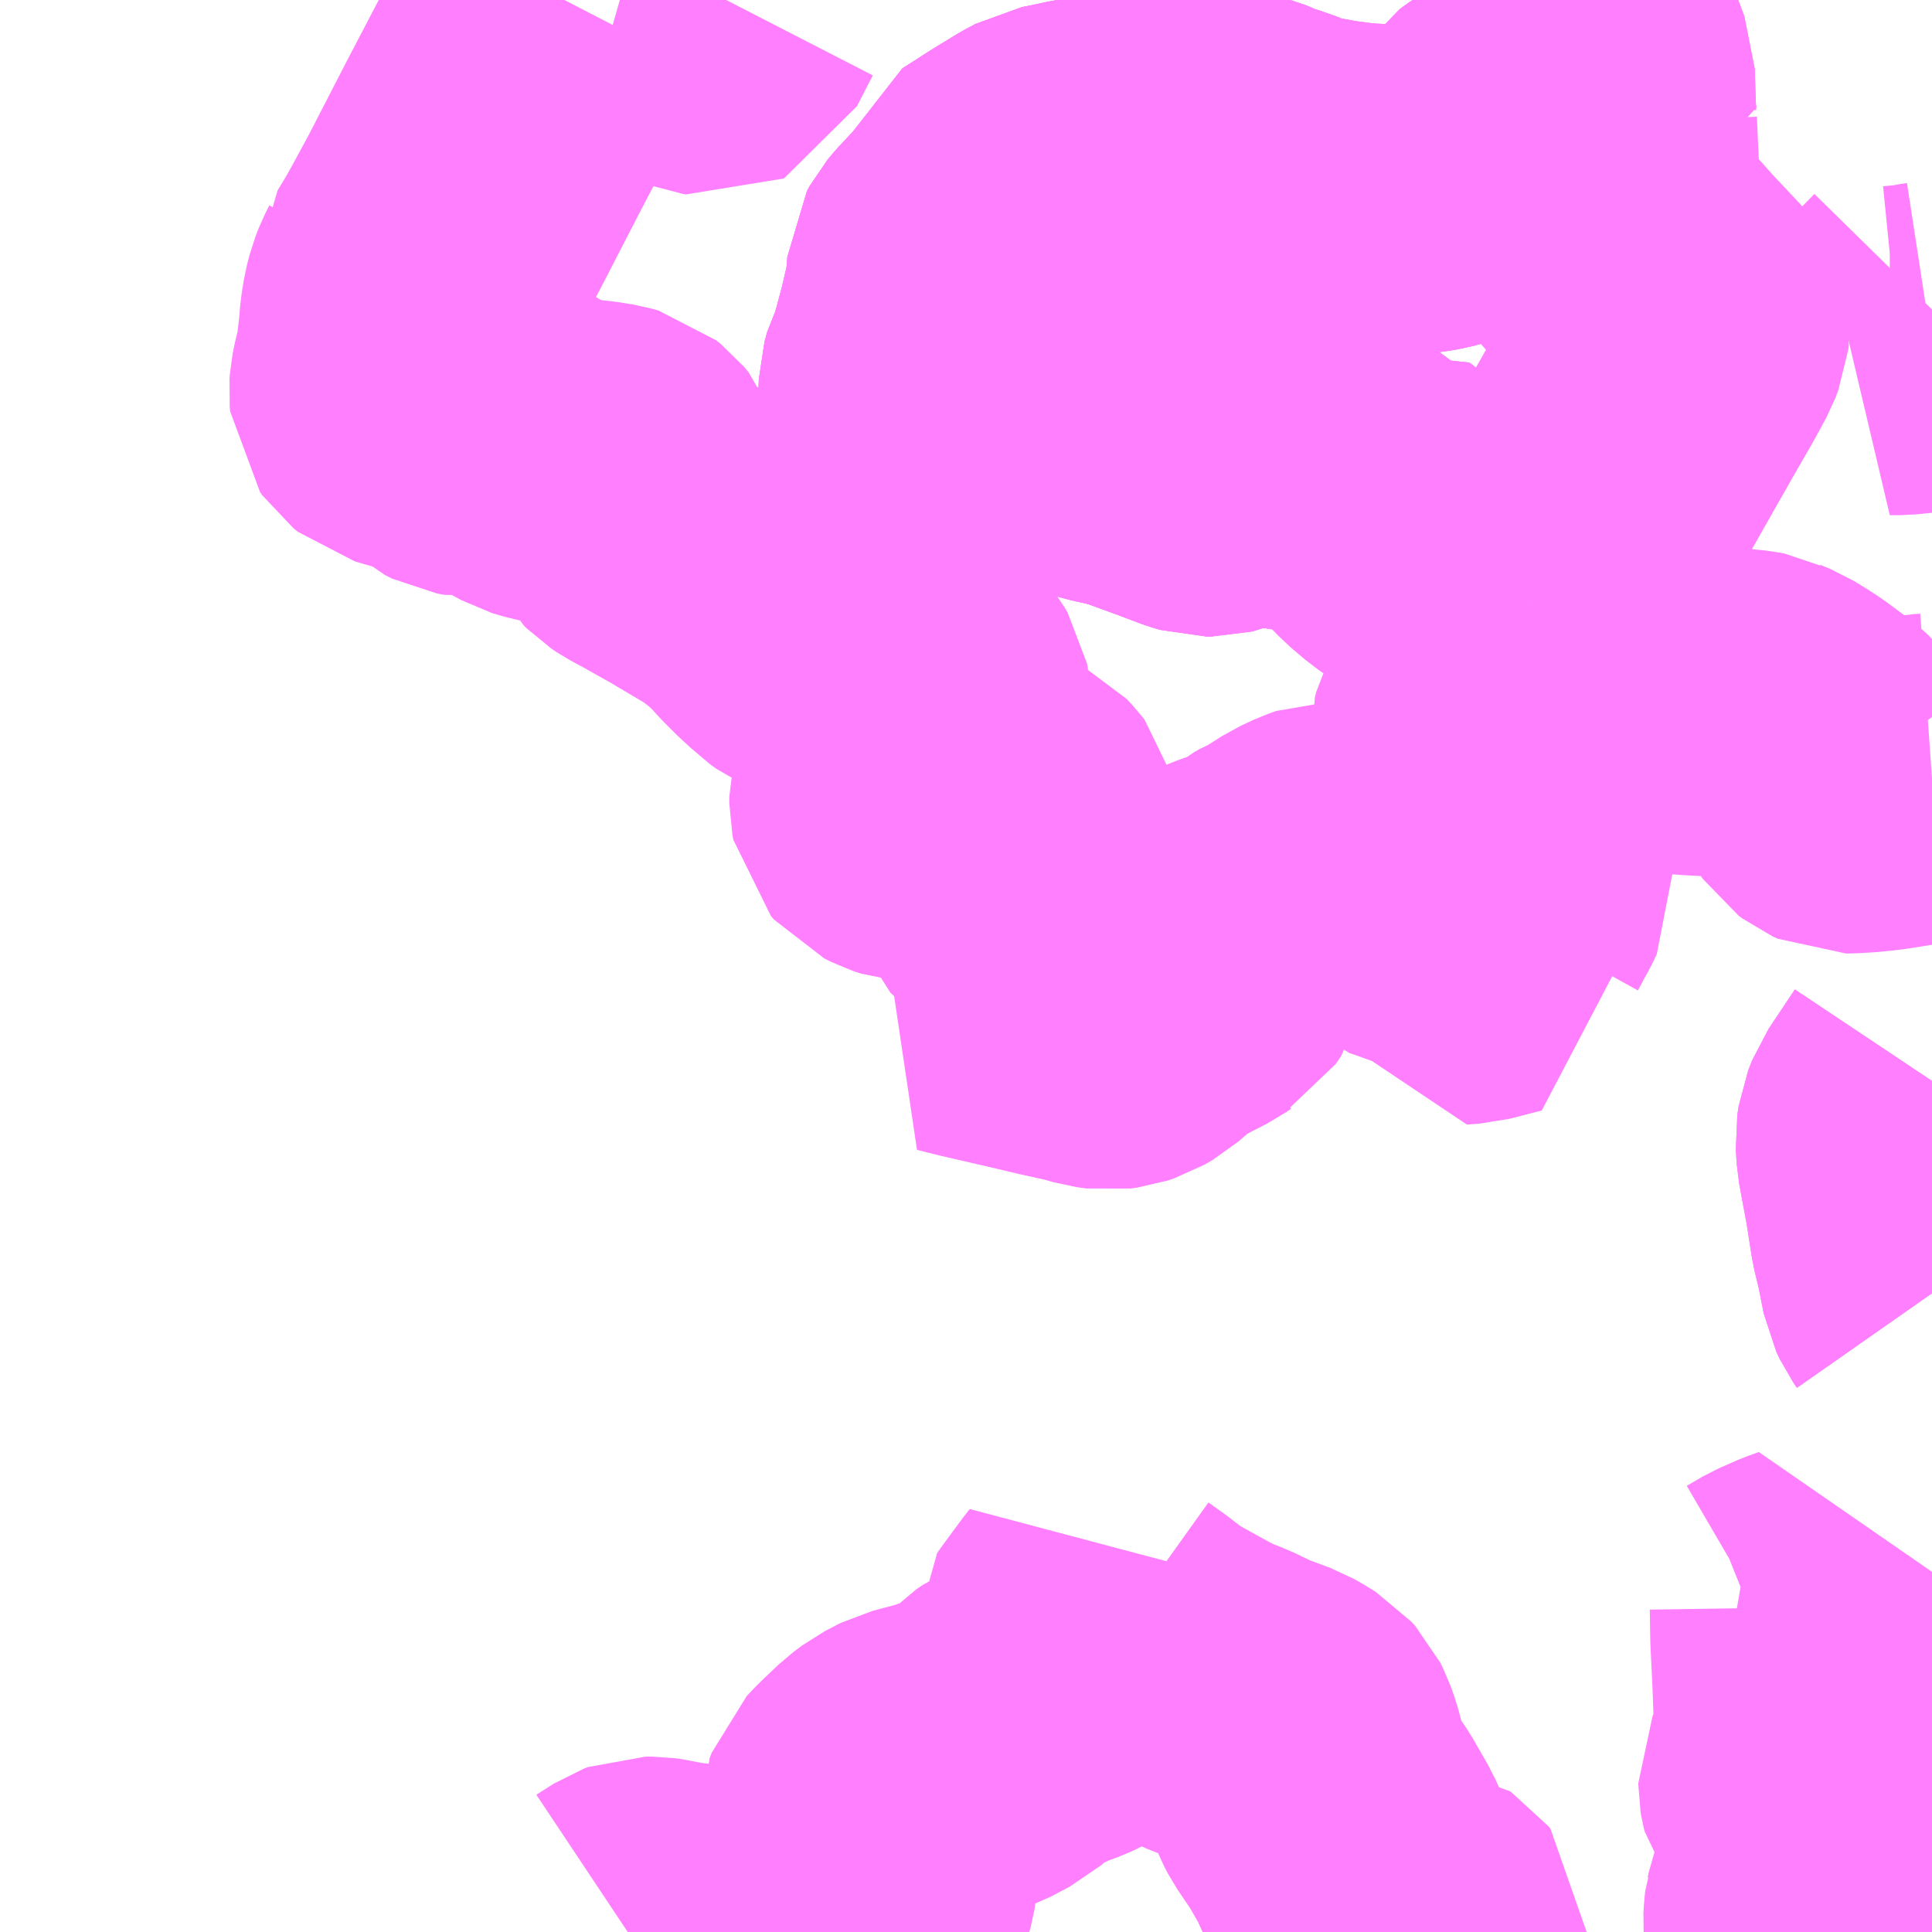 <?xml version="1.0" encoding="UTF-8"?>
<svg  xmlns="http://www.w3.org/2000/svg" xmlns:xlink="http://www.w3.org/1999/xlink" xmlns:go="http://purl.org/svgmap/profile" property="N07_001,N07_002,N07_003,N07_004,N07_005,N07_006,N07_007" viewBox="13816.406 -3678.223 4.395 4.395" go:dataArea="13816.40625 -3678.22265625 4.39453125 4.39453125" >
<globalCoordinateSystem srsName="http://purl.org/crs/84" transform="matrix(100.0,0.0,0.0,-100.0,0.0,0.0)" />
<defs>
 <g id="p0" >
  <circle cx="0.0" cy="0.0" r="3" stroke="green" stroke-width="0.75" vector-effect="non-scaling-stroke" />
 </g>
</defs>
<g fill="none" fill-rule="evenodd" stroke="#FF00FF" stroke-width="0.75" opacity="0.5" vector-effect="non-scaling-stroke" stroke-linejoin="bevel" >
<path content="1,長電バス（株）,黒姫駅～板橋～稲付中央_01_on,4.5,4.5,3.0," xlink:title="1" d="M13819.961,-3678.223L13819.969,-3678.199L13820.011,-3678.086L13820.023,-3678.054L13820.026,-3677.961L13820.028,-3677.941L13820.017,-3677.941L13819.979,-3677.938L13819.922,-3677.932L13819.888,-3677.925L13819.868,-3677.921L13819.837,-3677.915L13819.829,-3677.912L13819.823,-3677.908L13819.815,-3677.902L13819.808,-3677.892L13819.778,-3677.86L13819.749,-3677.833L13819.73,-3677.821L13819.701,-3677.809L13819.674,-3677.802L13819.659,-3677.798L13819.634,-3677.794L13819.612,-3677.792L13819.57,-3677.792L13819.545,-3677.793L13819.532,-3677.794L13819.509,-3677.795L13819.48,-3677.798L13819.465,-3677.8L13819.434,-3677.804L13819.39,-3677.812L13819.359,-3677.818L13819.327,-3677.829L13819.303,-3677.839L13819.272,-3677.848L13819.257,-3677.854L13819.244,-3677.86L13819.23,-3677.866L13819.218,-3677.869L13819.196,-3677.873L13819.168,-3677.88L13819.149,-3677.884L13819.135,-3677.885L13819.111,-3677.884L13819.097,-3677.884L13819.057,-3677.885L13819.034,-3677.886L13819.017,-3677.885L13819.004,-3677.882L13818.986,-3677.878L13818.964,-3677.872L13818.939,-3677.866L13818.905,-3677.858L13818.866,-3677.852L13818.829,-3677.844L13818.804,-3677.839L13818.793,-3677.833L13818.778,-3677.825L13818.724,-3677.792L13818.682,-3677.765L13818.66,-3677.751L13818.658,-3677.745L13818.657,-3677.727L13818.654,-3677.713L13818.65,-3677.7L13818.639,-3677.686L13818.614,-3677.661L13818.587,-3677.632L13818.577,-3677.62L13818.571,-3677.609L13818.569,-3677.584L13818.569,-3677.567L13818.549,-3677.481L13818.547,-3677.473L13818.533,-3677.421L13818.523,-3677.388L13818.513,-3677.369L13818.507,-3677.347L13818.506,-3677.318L13818.505,-3677.307L13818.52,-3677.305L13818.538,-3677.301L13818.567,-3677.294L13818.59,-3677.288L13818.63,-3677.285L13818.686,-3677.278L13818.729,-3677.271L13818.769,-3677.261L13818.815,-3677.246L13818.846,-3677.245L13818.873,-3677.238L13818.931,-3677.222L13818.976,-3677.212L13818.988,-3677.209L13819.084,-3677.174L13819.134,-3677.155L13819.151,-3677.15L13819.161,-3677.15L13819.169,-3677.152L13819.177,-3677.155L13819.189,-3677.159L13819.202,-3677.166L13819.217,-3677.171L13819.229,-3677.174L13819.256,-3677.173L13819.296,-3677.169L13819.326,-3677.167L13819.37,-3677.16L13819.393,-3677.156L13819.415,-3677.15L13819.435,-3677.137L13819.489,-3677.097L13819.507,-3677.08L13819.533,-3677.091L13819.543,-3677.084L13819.55,-3677.075"/>
<path content="1,長電バス（株）,黒姫駅～板橋～稲付中央_02_on,4.5,4.5,3.0," xlink:title="1" d="M13819.961,-3678.223L13819.969,-3678.199L13820.011,-3678.086L13820.023,-3678.054L13820.026,-3677.961L13820.028,-3677.941L13820.017,-3677.941L13819.979,-3677.938L13819.922,-3677.932L13819.888,-3677.925L13819.868,-3677.921L13819.837,-3677.915L13819.829,-3677.912L13819.823,-3677.908L13819.815,-3677.902L13819.808,-3677.892L13819.778,-3677.86L13819.749,-3677.833L13819.73,-3677.821L13819.701,-3677.809L13819.674,-3677.802L13819.659,-3677.798L13819.634,-3677.794L13819.612,-3677.792L13819.57,-3677.792L13819.545,-3677.793L13819.532,-3677.794L13819.509,-3677.795L13819.48,-3677.798L13819.465,-3677.8L13819.434,-3677.804L13819.39,-3677.812L13819.359,-3677.818L13819.327,-3677.829L13819.303,-3677.839L13819.272,-3677.848L13819.257,-3677.854L13819.244,-3677.86L13819.23,-3677.866L13819.218,-3677.869L13819.196,-3677.873L13819.168,-3677.88L13819.149,-3677.884L13819.135,-3677.885L13819.111,-3677.884L13819.097,-3677.884L13819.057,-3677.885L13819.034,-3677.886L13819.017,-3677.885L13819.004,-3677.882L13818.986,-3677.878L13818.964,-3677.872L13818.939,-3677.866L13818.905,-3677.858L13818.866,-3677.852L13818.829,-3677.844L13818.804,-3677.839L13818.793,-3677.833L13818.778,-3677.825L13818.724,-3677.792L13818.682,-3677.765L13818.66,-3677.751L13818.658,-3677.745L13818.657,-3677.727L13818.654,-3677.713L13818.65,-3677.7L13818.639,-3677.686L13818.614,-3677.661L13818.587,-3677.632L13818.577,-3677.62L13818.571,-3677.609L13818.569,-3677.584L13818.569,-3677.567L13818.549,-3677.481L13818.547,-3677.473L13818.533,-3677.421L13818.523,-3677.388L13818.513,-3677.369L13818.507,-3677.347L13818.506,-3677.318L13818.505,-3677.307L13818.52,-3677.305L13818.538,-3677.301L13818.567,-3677.294L13818.59,-3677.288L13818.63,-3677.285L13818.686,-3677.278L13818.729,-3677.271L13818.769,-3677.261L13818.815,-3677.246L13818.846,-3677.245L13818.873,-3677.238L13818.931,-3677.222L13818.976,-3677.212L13818.988,-3677.209L13819.084,-3677.174L13819.134,-3677.155L13819.151,-3677.15L13819.161,-3677.15L13819.169,-3677.152L13819.177,-3677.155L13819.189,-3677.159L13819.202,-3677.166L13819.217,-3677.171L13819.229,-3677.174L13819.256,-3677.173L13819.296,-3677.169L13819.326,-3677.167L13819.37,-3677.16L13819.393,-3677.156L13819.415,-3677.15L13819.435,-3677.137L13819.489,-3677.097L13819.507,-3677.08L13819.533,-3677.091L13819.543,-3677.084L13819.55,-3677.075"/>
<path content="3,信濃町,富士里方面,0.4,0.0,0.0," xlink:title="3" d="M13819.891,-3676.849L13819.877,-3676.852L13819.849,-3676.863L13819.81,-3676.882L13819.779,-3676.899L13819.757,-3676.913L13819.722,-3676.938L13819.703,-3676.954L13819.687,-3676.969L13819.678,-3676.976L13819.664,-3676.983L13819.634,-3676.997L13819.618,-3677.008L13819.585,-3677.036L13819.56,-3677.062L13819.55,-3677.075L13819.543,-3677.084L13819.533,-3677.091L13819.507,-3677.08L13819.489,-3677.097L13819.435,-3677.137L13819.415,-3677.15L13819.393,-3677.156L13819.37,-3677.16L13819.326,-3677.167L13819.296,-3677.169L13819.256,-3677.173L13819.229,-3677.174L13819.217,-3677.171L13819.202,-3677.166L13819.189,-3677.159L13819.177,-3677.155L13819.169,-3677.152L13819.161,-3677.15L13819.151,-3677.15L13819.134,-3677.155L13819.084,-3677.174L13818.988,-3677.209L13818.976,-3677.212L13818.931,-3677.222L13818.873,-3677.238L13818.846,-3677.245L13818.815,-3677.246L13818.769,-3677.261L13818.729,-3677.271L13818.686,-3677.278L13818.63,-3677.285L13818.59,-3677.288L13818.567,-3677.294L13818.538,-3677.301L13818.52,-3677.305L13818.505,-3677.307L13818.506,-3677.318L13818.507,-3677.347L13818.513,-3677.369L13818.523,-3677.388L13818.533,-3677.421L13818.547,-3677.473L13818.549,-3677.481L13818.569,-3677.567L13818.569,-3677.584L13818.571,-3677.609L13818.577,-3677.62L13818.587,-3677.632L13818.614,-3677.661L13818.639,-3677.686L13818.65,-3677.7L13818.654,-3677.713L13818.657,-3677.727L13818.658,-3677.745L13818.66,-3677.751L13818.682,-3677.765L13818.724,-3677.792L13818.778,-3677.825L13818.793,-3677.833L13818.804,-3677.839L13818.829,-3677.844L13818.866,-3677.852L13818.905,-3677.858L13818.939,-3677.866L13818.964,-3677.872L13818.986,-3677.878L13819.004,-3677.882L13819.016,-3677.885L13819.017,-3677.885L13819.034,-3677.886L13819.057,-3677.885L13819.097,-3677.884L13819.111,-3677.884L13819.135,-3677.885L13819.149,-3677.884L13819.168,-3677.88L13819.196,-3677.873L13819.218,-3677.869L13819.23,-3677.866L13819.244,-3677.86L13819.257,-3677.854L13819.272,-3677.848L13819.303,-3677.839L13819.327,-3677.829L13819.359,-3677.818L13819.39,-3677.812L13819.434,-3677.804L13819.465,-3677.8L13819.48,-3677.798L13819.509,-3677.795L13819.532,-3677.794L13819.545,-3677.793L13819.57,-3677.792L13819.612,-3677.792L13819.634,-3677.794L13819.659,-3677.798L13819.674,-3677.802L13819.701,-3677.809L13819.73,-3677.821L13819.749,-3677.833L13819.778,-3677.86L13819.808,-3677.892L13819.815,-3677.902L13819.823,-3677.908L13819.829,-3677.912L13819.837,-3677.915L13819.868,-3677.921L13819.888,-3677.925L13819.922,-3677.932L13819.979,-3677.938L13820.017,-3677.941L13820.028,-3677.941"/>
<path content="3,信濃町,富士里方面,0.4,0.0,0.0," xlink:title="3" d="M13819.891,-3676.849L13819.915,-3676.896L13819.961,-3676.977L13820.037,-3677.109L13820.109,-3677.236L13820.118,-3677.252L13820.163,-3677.331L13820.205,-3677.404L13820.231,-3677.452L13820.238,-3677.47L13820.239,-3677.479L13820.237,-3677.49L13820.229,-3677.501L13820.212,-3677.519L13820.164,-3677.57L13820.106,-3677.635L13820.103,-3677.641L13820.056,-3677.687L13820.044,-3677.703L13820.039,-3677.714L13820.037,-3677.724L13820.036,-3677.736L13820.034,-3677.806L13820.033,-3677.828L13820.028,-3677.941"/>
<path content="3,信濃町,富士里方面,0.4,0.0,0.0," xlink:title="3" d="M13819.891,-3676.849L13819.886,-3676.837L13819.882,-3676.823L13819.884,-3676.81L13819.889,-3676.781L13819.901,-3676.728L13819.904,-3676.703L13819.902,-3676.688L13819.898,-3676.68L13819.886,-3676.665L13819.871,-3676.65L13819.831,-3676.622L13819.799,-3676.598L13819.781,-3676.583L13819.771,-3676.571L13819.764,-3676.558L13819.761,-3676.546L13819.762,-3676.533L13819.763,-3676.522L13819.768,-3676.511L13819.775,-3676.504L13819.787,-3676.495L13819.81,-3676.482L13819.829,-3676.468L13819.839,-3676.455L13819.845,-3676.44L13819.848,-3676.423L13819.85,-3676.407L13819.85,-3676.387L13819.845,-3676.359L13819.843,-3676.352L13819.838,-3676.337L13819.832,-3676.316L13819.83,-3676.291L13819.831,-3676.272L13819.834,-3676.247L13819.836,-3676.213L13819.827,-3676.194L13819.815,-3676.173L13819.809,-3676.161L13819.804,-3676.152L13819.8,-3676.135L13819.801,-3676.119L13819.806,-3676.098L13819.82,-3676.06L13819.746,-3676.041L13819.717,-3676.039L13819.712,-3676.054L13819.704,-3676.085L13819.692,-3676.115L13819.683,-3676.134L13819.674,-3676.146L13819.657,-3676.161L13819.627,-3676.172L13819.598,-3676.182L13819.59,-3676.19L13819.582,-3676.201L13819.557,-3676.255L13819.549,-3676.271L13819.52,-3676.26L13819.5,-3676.254L13819.485,-3676.25L13819.473,-3676.25L13819.46,-3676.251L13819.444,-3676.252L13819.434,-3676.252L13819.417,-3676.246L13819.387,-3676.232L13819.354,-3676.211L13819.335,-3676.199L13819.322,-3676.194L13819.308,-3676.186L13819.298,-3676.178L13819.285,-3676.167L13819.278,-3676.164L13819.256,-3676.155L13819.224,-3676.145L13819.203,-3676.137L13819.188,-3676.129L13819.173,-3676.118L13819.163,-3676.103L13819.152,-3676.081L13819.148,-3676.057L13819.148,-3676.042L13819.145,-3676.029L13819.133,-3676.011L13819.128,-3676.008L13819.118,-3676.001L13819.071,-3675.977L13819.04,-3675.959L13819.008,-3675.937L13818.993,-3675.923L13818.977,-3675.909L13818.958,-3675.898L13818.943,-3675.893L13818.928,-3675.891L13818.906,-3675.894L13818.875,-3675.903L13818.807,-3675.918L13818.748,-3675.932L13818.631,-3675.959L13818.583,-3675.971L13818.593,-3675.977L13818.605,-3675.987L13818.625,-3676.009L13818.627,-3676.014L13818.635,-3676.029L13818.646,-3676.054L13818.657,-3676.077L13818.672,-3676.094L13818.69,-3676.114L13818.703,-3676.131L13818.716,-3676.151L13818.722,-3676.166L13818.724,-3676.185L13818.724,-3676.202L13818.723,-3676.206L13818.719,-3676.212L13818.71,-3676.22L13818.695,-3676.232L13818.684,-3676.242L13818.68,-3676.255L13818.677,-3676.264L13818.679,-3676.277L13818.685,-3676.288L13818.696,-3676.301L13818.706,-3676.317L13818.714,-3676.331L13818.717,-3676.343L13818.714,-3676.355L13818.707,-3676.364L13818.694,-3676.378L13818.678,-3676.386L13818.653,-3676.393L13818.624,-3676.397L13818.589,-3676.395L13818.565,-3676.393L13818.555,-3676.387L13818.538,-3676.375L13818.529,-3676.371L13818.513,-3676.365L13818.496,-3676.363L13818.483,-3676.364L13818.465,-3676.37L13818.449,-3676.378L13818.442,-3676.386L13818.44,-3676.396L13818.44,-3676.41L13818.447,-3676.438L13818.466,-3676.494L13818.481,-3676.531L13818.503,-3676.589L13818.51,-3676.61L13818.513,-3676.63L13818.511,-3676.64L13818.504,-3676.652L13818.488,-3676.673L13818.473,-3676.685L13818.456,-3676.696L13818.432,-3676.707L13818.382,-3676.726L13818.3,-3676.758L13818.254,-3676.779L13818.24,-3676.789L13818.228,-3676.801L13818.21,-3676.817L13818.181,-3676.846L13818.163,-3676.866L13818.138,-3676.891L13818.109,-3676.915L13818.09,-3676.929L13818.085,-3676.934L13817.982,-3676.995L13817.909,-3677.036L13817.881,-3677.051L13817.869,-3677.059L13817.863,-3677.065L13817.854,-3677.082L13817.842,-3677.099L13817.826,-3677.122L13817.821,-3677.136L13817.811,-3677.148L13817.801,-3677.156L13817.787,-3677.16L13817.756,-3677.165L13817.717,-3677.169L13817.677,-3677.176L13817.648,-3677.183L13817.635,-3677.187L13817.613,-3677.199L13817.587,-3677.215L13817.553,-3677.235L13817.532,-3677.247L13817.525,-3677.249L13817.517,-3677.247L13817.502,-3677.242L13817.483,-3677.239L13817.466,-3677.242L13817.45,-3677.25L13817.43,-3677.268L13817.419,-3677.277L13817.407,-3677.282L13817.373,-3677.29L13817.342,-3677.299L13817.318,-3677.306L13817.308,-3677.314L13817.303,-3677.321L13817.302,-3677.332L13817.303,-3677.345L13817.307,-3677.365L13817.314,-3677.391L13817.317,-3677.409L13817.323,-3677.461L13817.326,-3677.496L13817.331,-3677.527L13817.337,-3677.55L13817.344,-3677.568L13817.354,-3677.588L13817.354,-3677.589L13817.361,-3677.6L13817.382,-3677.635L13817.401,-3677.669L13817.44,-3677.741L13817.525,-3677.906L13817.629,-3678.105L13817.69,-3678.223M13817.816,-3678.223L13817.83,-3678.219L13817.861,-3678.213L13817.883,-3678.207L13817.904,-3678.2L13817.933,-3678.186L13817.977,-3678.167L13818.013,-3678.153L13818.02,-3678.152L13818.022,-3678.153L13818.058,-3678.223"/>
<path content="3,信濃町,富士里方面,0.4,0.0,0.0," xlink:title="3" d="M13820.028,-3677.941L13820.026,-3677.961"/>
<path content="3,信濃町,富士里方面,0.4,0.0,0.0," xlink:title="3" d="M13820.801,-3677.519L13820.745,-3677.462L13820.715,-3677.431L13820.705,-3677.426L13820.727,-3677.426L13820.767,-3677.43L13820.788,-3677.434L13820.801,-3677.436M13820.801,-3676.453L13820.787,-3676.452L13820.735,-3676.443L13820.684,-3676.435L13820.646,-3676.431L13820.613,-3676.429L13820.605,-3676.429L13820.594,-3676.434L13820.586,-3676.44L13820.574,-3676.457L13820.54,-3676.501L13820.527,-3676.513L13820.496,-3676.536L13820.473,-3676.553L13820.453,-3676.566L13820.427,-3676.582L13820.405,-3676.591L13820.397,-3676.595L13820.381,-3676.598L13820.328,-3676.603L13820.267,-3676.606L13820.208,-3676.61L13820.188,-3676.613L13820.178,-3676.616L13820.167,-3676.623L13820.145,-3676.641L13820.136,-3676.649L13820.109,-3676.685L13820.104,-3676.693L13820.098,-3676.702L13820.09,-3676.709L13820.084,-3676.713L13820.082,-3676.714L13820.063,-3676.723L13820.038,-3676.734L13820.023,-3676.744L13820.008,-3676.757L13819.988,-3676.777L13819.956,-3676.805L13819.904,-3676.843L13819.891,-3676.849"/>
<path content="3,飯綱町,国道線_01_on,5.0,0.0,0.0," xlink:title="3" d="M13820.801,-3675.764L13820.795,-3675.755L13820.767,-3675.713L13820.741,-3675.674L13820.732,-3675.651L13820.729,-3675.631L13820.731,-3675.599L13820.749,-3675.502L13820.762,-3675.419L13820.773,-3675.374L13820.786,-3675.308L13820.794,-3675.291L13820.801,-3675.281"/>
<path content="3,飯綱町,国道線_02_on,5.0,0.0,0.0," xlink:title="3" d="M13820.801,-3675.764L13820.795,-3675.755L13820.767,-3675.713L13820.741,-3675.674L13820.732,-3675.651L13820.729,-3675.631L13820.731,-3675.599L13820.749,-3675.502L13820.762,-3675.419L13820.773,-3675.374L13820.786,-3675.308L13820.794,-3675.291L13820.801,-3675.281"/>
<path content="3,飯綱町,地蔵久保線,3.0,0.0,0.0," xlink:title="3" d="M13820.522,-3673.828L13820.52,-3673.837L13820.519,-3673.85L13820.52,-3673.868L13820.521,-3673.876L13820.522,-3673.879L13820.524,-3673.889L13820.527,-3673.897L13820.531,-3673.904L13820.574,-3673.97L13820.634,-3674.063L13820.634,-3674.07L13820.634,-3674.085L13820.625,-3674.111L13820.623,-3674.123L13820.625,-3674.148L13820.63,-3674.174L13820.63,-3674.208L13820.627,-3674.214L13820.623,-3674.218L13820.62,-3674.22L13820.614,-3674.222L13820.609,-3674.221L13820.6,-3674.219L13820.593,-3674.213L13820.587,-3674.203L13820.575,-3674.181L13820.555,-3674.149L13820.55,-3674.144L13820.543,-3674.139L13820.532,-3674.133L13820.526,-3674.135L13820.521,-3674.137L13820.517,-3674.14L13820.514,-3674.144L13820.511,-3674.148L13820.509,-3674.156L13820.508,-3674.162L13820.508,-3674.167L13820.512,-3674.176L13820.524,-3674.194L13820.531,-3674.205L13820.54,-3674.22L13820.543,-3674.227L13820.544,-3674.272L13820.544,-3674.286L13820.54,-3674.395L13820.535,-3674.5L13820.534,-3674.567L13820.509,-3674.558L13820.468,-3674.54L13820.432,-3674.519L13820.407,-3674.509L13820.398,-3674.508L13820.394,-3674.508L13820.371,-3674.508L13820.348,-3674.512"/>
<path content="3,飯綱町,飯綱温泉線,4.0,0.0,0.0," xlink:title="3" d="M13819.64,-3673.828L13819.64,-3673.829L13819.636,-3673.834L13819.633,-3673.836L13819.625,-3673.837L13819.62,-3673.836L13819.618,-3673.833L13819.616,-3673.829L13819.616,-3673.828M13819.562,-3673.828L13819.554,-3673.861L13819.547,-3673.88L13819.538,-3673.892L13819.521,-3673.911L13819.507,-3673.935L13819.493,-3673.961L13819.466,-3674.021L13819.431,-3674.082L13819.395,-3674.135L13819.386,-3674.152L13819.379,-3674.17L13819.361,-3674.238L13819.353,-3674.261L13819.347,-3674.273L13819.338,-3674.283L13819.317,-3674.296L13819.301,-3674.305L13819.239,-3674.328L13819.187,-3674.353L13819.153,-3674.366L13819.119,-3674.383L13819.05,-3674.421L13819.016,-3674.441L13818.972,-3674.475L13818.937,-3674.5L13818.925,-3674.514L13818.918,-3674.524L13818.913,-3674.537L13818.91,-3674.546L13818.909,-3674.553L13818.908,-3674.56L13818.894,-3674.542L13818.852,-3674.485L13818.845,-3674.475L13818.846,-3674.459L13818.853,-3674.425L13818.863,-3674.391L13818.863,-3674.378L13818.862,-3674.37L13818.85,-3674.363L13818.836,-3674.358L13818.821,-3674.351L13818.789,-3674.339L13818.764,-3674.328L13818.714,-3674.306L13818.699,-3674.296L13818.68,-3674.276L13818.665,-3674.263L13818.621,-3674.24L13818.602,-3674.233L13818.591,-3674.227L13818.582,-3674.224L13818.563,-3674.217L13818.553,-3674.215L13818.54,-3674.21L13818.487,-3674.196L13818.481,-3674.193L13818.456,-3674.18L13818.436,-3674.165L13818.395,-3674.126L13818.377,-3674.107L13818.373,-3674.096L13818.373,-3674.092L13818.375,-3674.062L13818.387,-3673.973L13818.391,-3673.96L13818.39,-3673.945L13818.389,-3673.939L13818.379,-3673.902L13818.359,-3673.849L13818.358,-3673.848L13818.35,-3673.829L13818.35,-3673.828M13818.09,-3673.828L13818.085,-3673.83L13818.057,-3673.83L13818.043,-3673.829L13818.017,-3673.829L13817.968,-3673.839L13817.93,-3673.844L13817.928,-3673.845L13817.897,-3673.851L13817.89,-3673.852L13817.882,-3673.852L13817.875,-3673.852L13817.867,-3673.849L13817.837,-3673.83L13817.834,-3673.828"/>
</g>
</svg>
